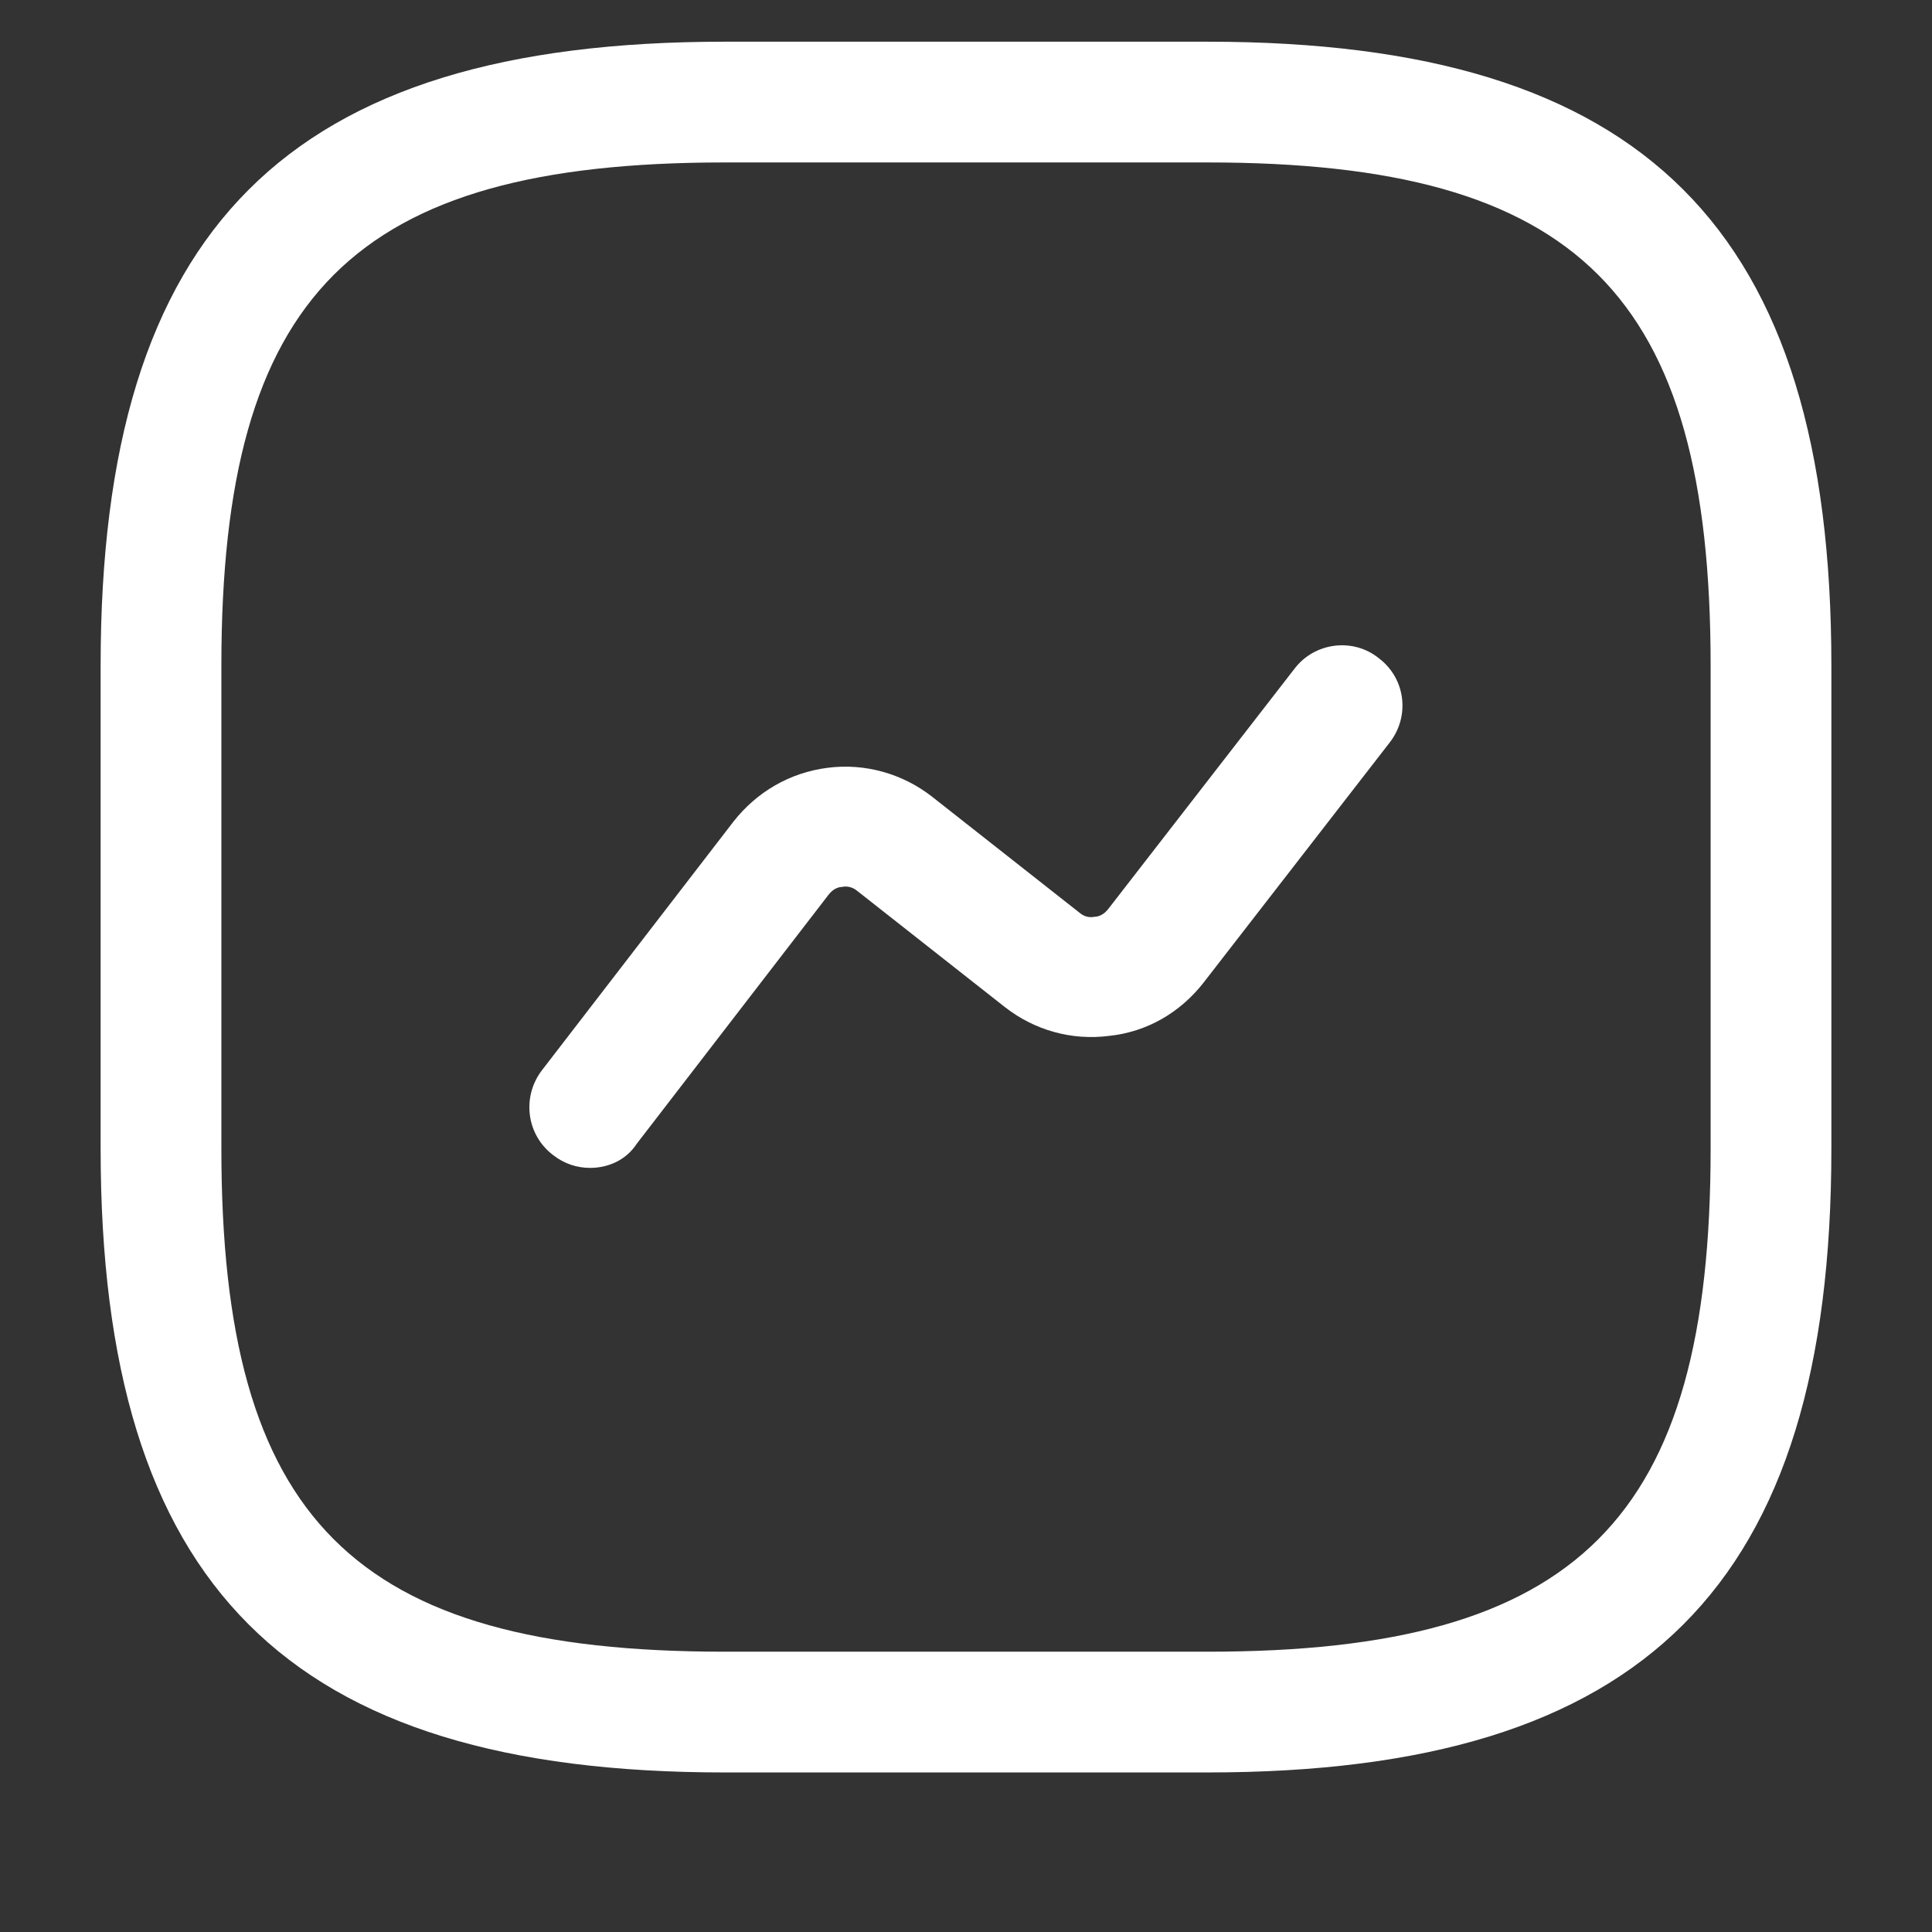 <svg xmlns="http://www.w3.org/2000/svg" width="24" height="24" viewBox="0 0 24 24" fill="none">
<rect x="0" y="0" width="24" height="24" fill="#333333" stroke="none"/>
<path d="M15 22.018H9C3.57 22.018 1.25 19.698 1.25 14.268V8.268C1.25 2.838 3.57 0.518 9 0.518H15C20.43 0.518 22.75 2.838 22.75 8.268V14.268C22.75 19.698 20.43 22.018 15 22.018ZM9 2.018C4.39 2.018 2.75 3.658 2.75 8.268V14.268C2.75 18.878 4.39 20.518 9 20.518H15C19.61 20.518 21.25 18.878 21.25 14.268V8.268C21.25 3.658 19.61 2.018 15 2.018H9Z" fill="white"/>
<path d="M7.33 14.508C7.17 14.508 7.01 14.458 6.87 14.348C6.54 14.098 6.48 13.628 6.73 13.298L9.11 10.208C9.4 9.838 9.81 9.598 10.28 9.538C10.74 9.478 11.21 9.608 11.58 9.898L13.41 11.338C13.48 11.398 13.55 11.398 13.6 11.388C13.64 11.388 13.71 11.368 13.77 11.288L16.08 8.308C16.33 7.978 16.81 7.918 17.13 8.178C17.46 8.428 17.52 8.898 17.26 9.228L14.95 12.208C14.66 12.578 14.25 12.818 13.78 12.868C13.31 12.928 12.85 12.798 12.48 12.508L10.65 11.068C10.58 11.008 10.5 11.008 10.46 11.018C10.42 11.018 10.35 11.038 10.29 11.118L7.91 14.208C7.78 14.408 7.56 14.508 7.33 14.508Z" fill="white"/>
</svg>